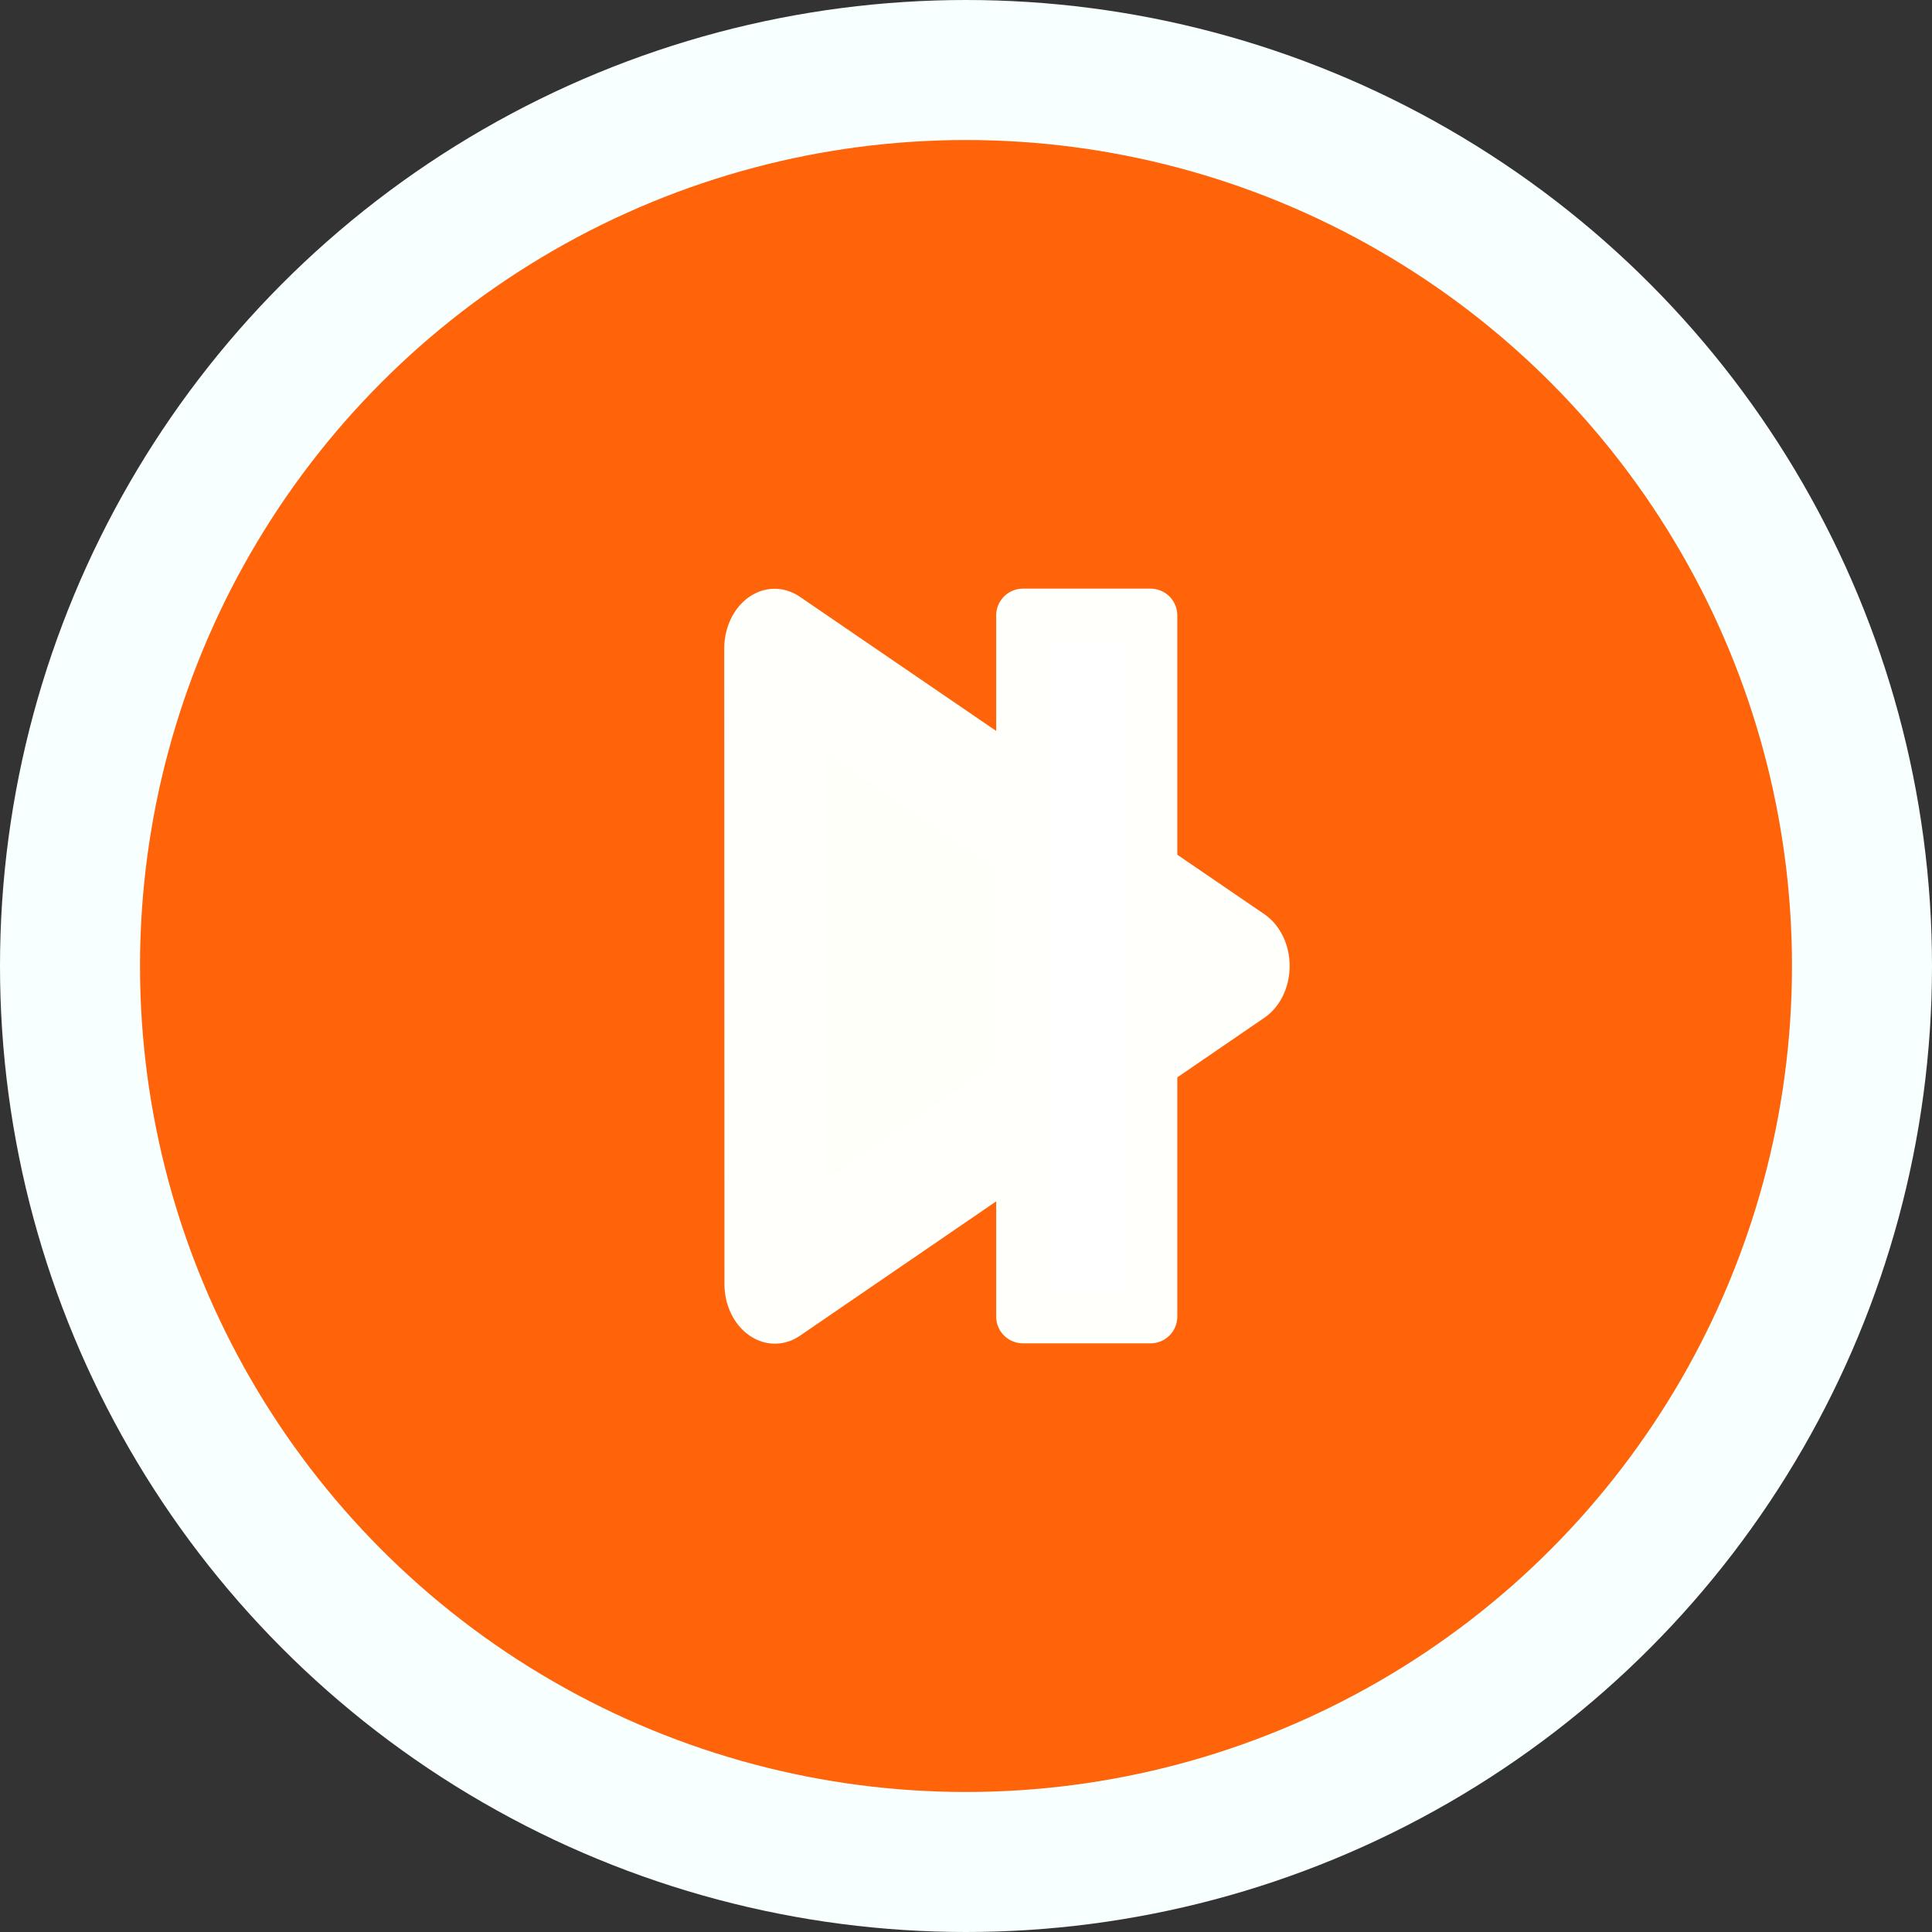 <?xml version="1.0" encoding="UTF-8" standalone="no"?>
<svg
   xmlns:dc="http://purl.org/dc/elements/1.1/"
   xmlns:cc="http://creativecommons.org/ns#"
   xmlns:rdf="http://www.w3.org/1999/02/22-rdf-syntax-ns#"
   xmlns:svg="http://www.w3.org/2000/svg"
   xmlns="http://www.w3.org/2000/svg"
   xmlns:sodipodi="http://sodipodi.sourceforge.net/DTD/sodipodi-0.dtd"
   xmlns:inkscape="http://www.inkscape.org/namespaces/inkscape"
   id="SVGRoot"
   version="1.1"
   viewBox="0 0 64 64"
   height="64px"
   width="64px"
   sodipodi:docname="toggle.svg"
   inkscape:version="0.92.4 5da689c313, 2019-01-14"
   inkscape:export-filename="/home/felix/projects/src/PycharmProjects/ulauncher-mpd/images/play.png"
   inkscape:export-xdpi="192"
   inkscape:export-ydpi="192">
  <rect x="0" y="0" width="64" height="64" fill="#333333" stroke="none"/>
  <sodipodi:namedview
     pagecolor="#ffffff"
     bordercolor="#666666"
     borderopacity="1"
     objecttolerance="10"
     gridtolerance="10"
     guidetolerance="10"
     inkscape:pageopacity="0"
     inkscape:pageshadow="2"
     inkscape:window-width="1920"
     inkscape:window-height="1054"
     id="namedview112"
     showgrid="false"
     inkscape:zoom="9.5238445"
     inkscape:cx="35.873126"
     inkscape:cy="38.229727"
     inkscape:window-x="0"
     inkscape:window-y="0"
     inkscape:window-maximized="0"
     inkscape:current-layer="SVGRoot" />
  <defs
     id="defs3737" />
  <g
     id="layer1">
    <circle
       r="29.681"
       style="fill:#ff640a;fill-opacity:1;stroke:#f7ffff;stroke-width:4.638;stroke-miterlimit:4;stroke-dasharray:none;stroke-opacity:1"
       cx="32"
       cy="32"
       id="path3750" />
  </g>
  <path
     sodipodi:type="star"
     style="fill:#fffffa;fill-opacity:1;stroke:#fffffc;stroke-width:4.638;stroke-linecap:butt;stroke-linejoin:round;stroke-miterlimit:4;stroke-dasharray:none;stroke-opacity:1;paint-order:markers stroke fill"
     id="path925"
     sodipodi:sides="3"
     sodipodi:cx="31.819027"
     sodipodi:cy="31.452436"
     sodipodi:r1="14.247415"
     sodipodi:r2="7.1237073"
     sodipodi:arg1="-0.00044371917"
     sodipodi:arg2="1.0467538"
     inkscape:flatsided="false"
     inkscape:rounded="0"
     inkscape:randomized="0"
     d="m 46.066,31.446 -10.683,6.174 -10.683,6.174 -0.005,-12.339 -0.005,-12.339 10.688,6.165 z"
     inkscape:transform-center-x="-18.862989"
     inkscape:transform-center-y="0.93640441"
     transform="matrix(0.72,0,0,0.853,7.884,5.176)" />
  <rect
     style="opacity:1;fill:#ffffff;fill-opacity:1;stroke:#fffffc;stroke-width:1.773;stroke-linecap:butt;stroke-linejoin:round;stroke-miterlimit:4;stroke-dasharray:none;stroke-opacity:1;paint-order:markers stroke fill"
     id="rect1670"
     width="4.227"
     height="23.227"
     x="33.886"
     y="20.386" />
</svg>
